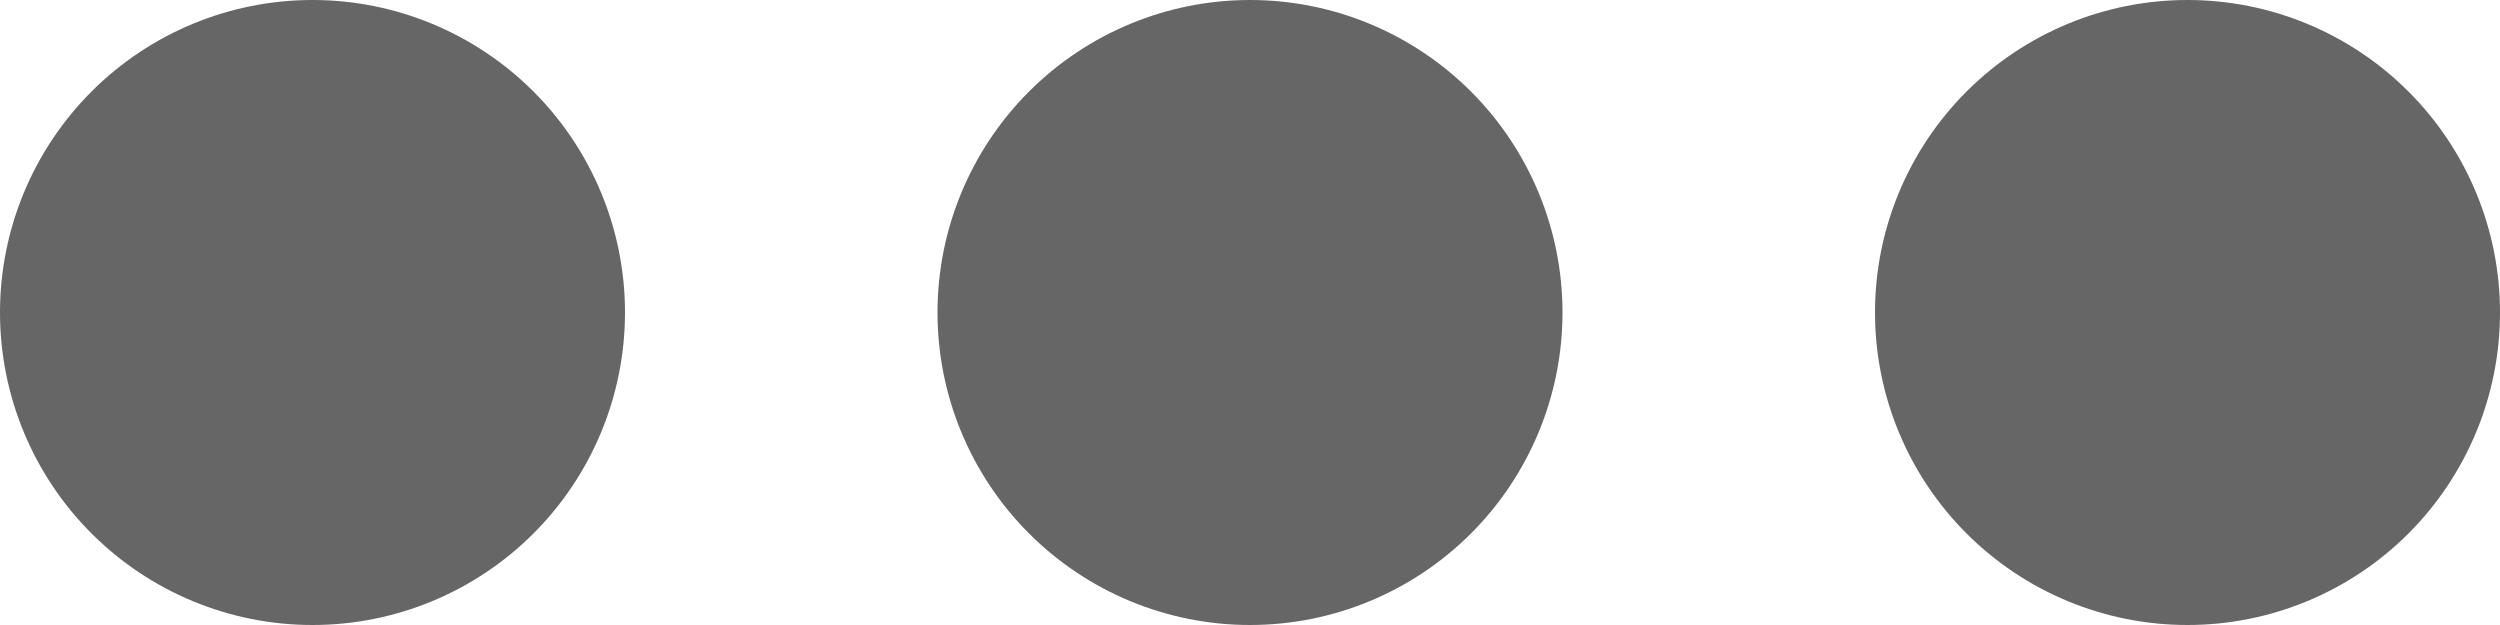 <svg width="124" height="31" viewBox="0 0 124 31" fill="none" xmlns="http://www.w3.org/2000/svg">
<path d="M31 15.5C31 19.611 29.367 23.553 26.46 26.46C23.553 29.367 19.611 31 15.5 31C11.389 31 7.447 29.367 4.54 26.46C1.633 23.553 0 19.611 0 15.5C0 11.389 1.633 7.447 4.54 4.54C7.447 1.633 11.389 0 15.5 0C19.611 0 23.553 1.633 26.46 4.54C29.367 7.447 31 11.389 31 15.5ZM77.5 15.5C77.5 19.611 75.867 23.553 72.96 26.46C70.053 29.367 66.111 31 62 31C57.889 31 53.947 29.367 51.04 26.46C48.133 23.553 46.5 19.611 46.5 15.5C46.5 11.389 48.133 7.447 51.04 4.54C53.947 1.633 57.889 0 62 0C66.111 0 70.053 1.633 72.96 4.54C75.867 7.447 77.5 11.389 77.5 15.5V15.5ZM108.5 31C112.611 31 116.553 29.367 119.46 26.46C122.367 23.553 124 19.611 124 15.5C124 11.389 122.367 7.447 119.46 4.54C116.553 1.633 112.611 0 108.5 0C104.389 0 100.447 1.633 97.54 4.54C94.633 7.447 93 11.389 93 15.5C93 19.611 94.633 23.553 97.54 26.46C100.447 29.367 104.389 31 108.5 31Z" fill="#666666"/>
</svg>
